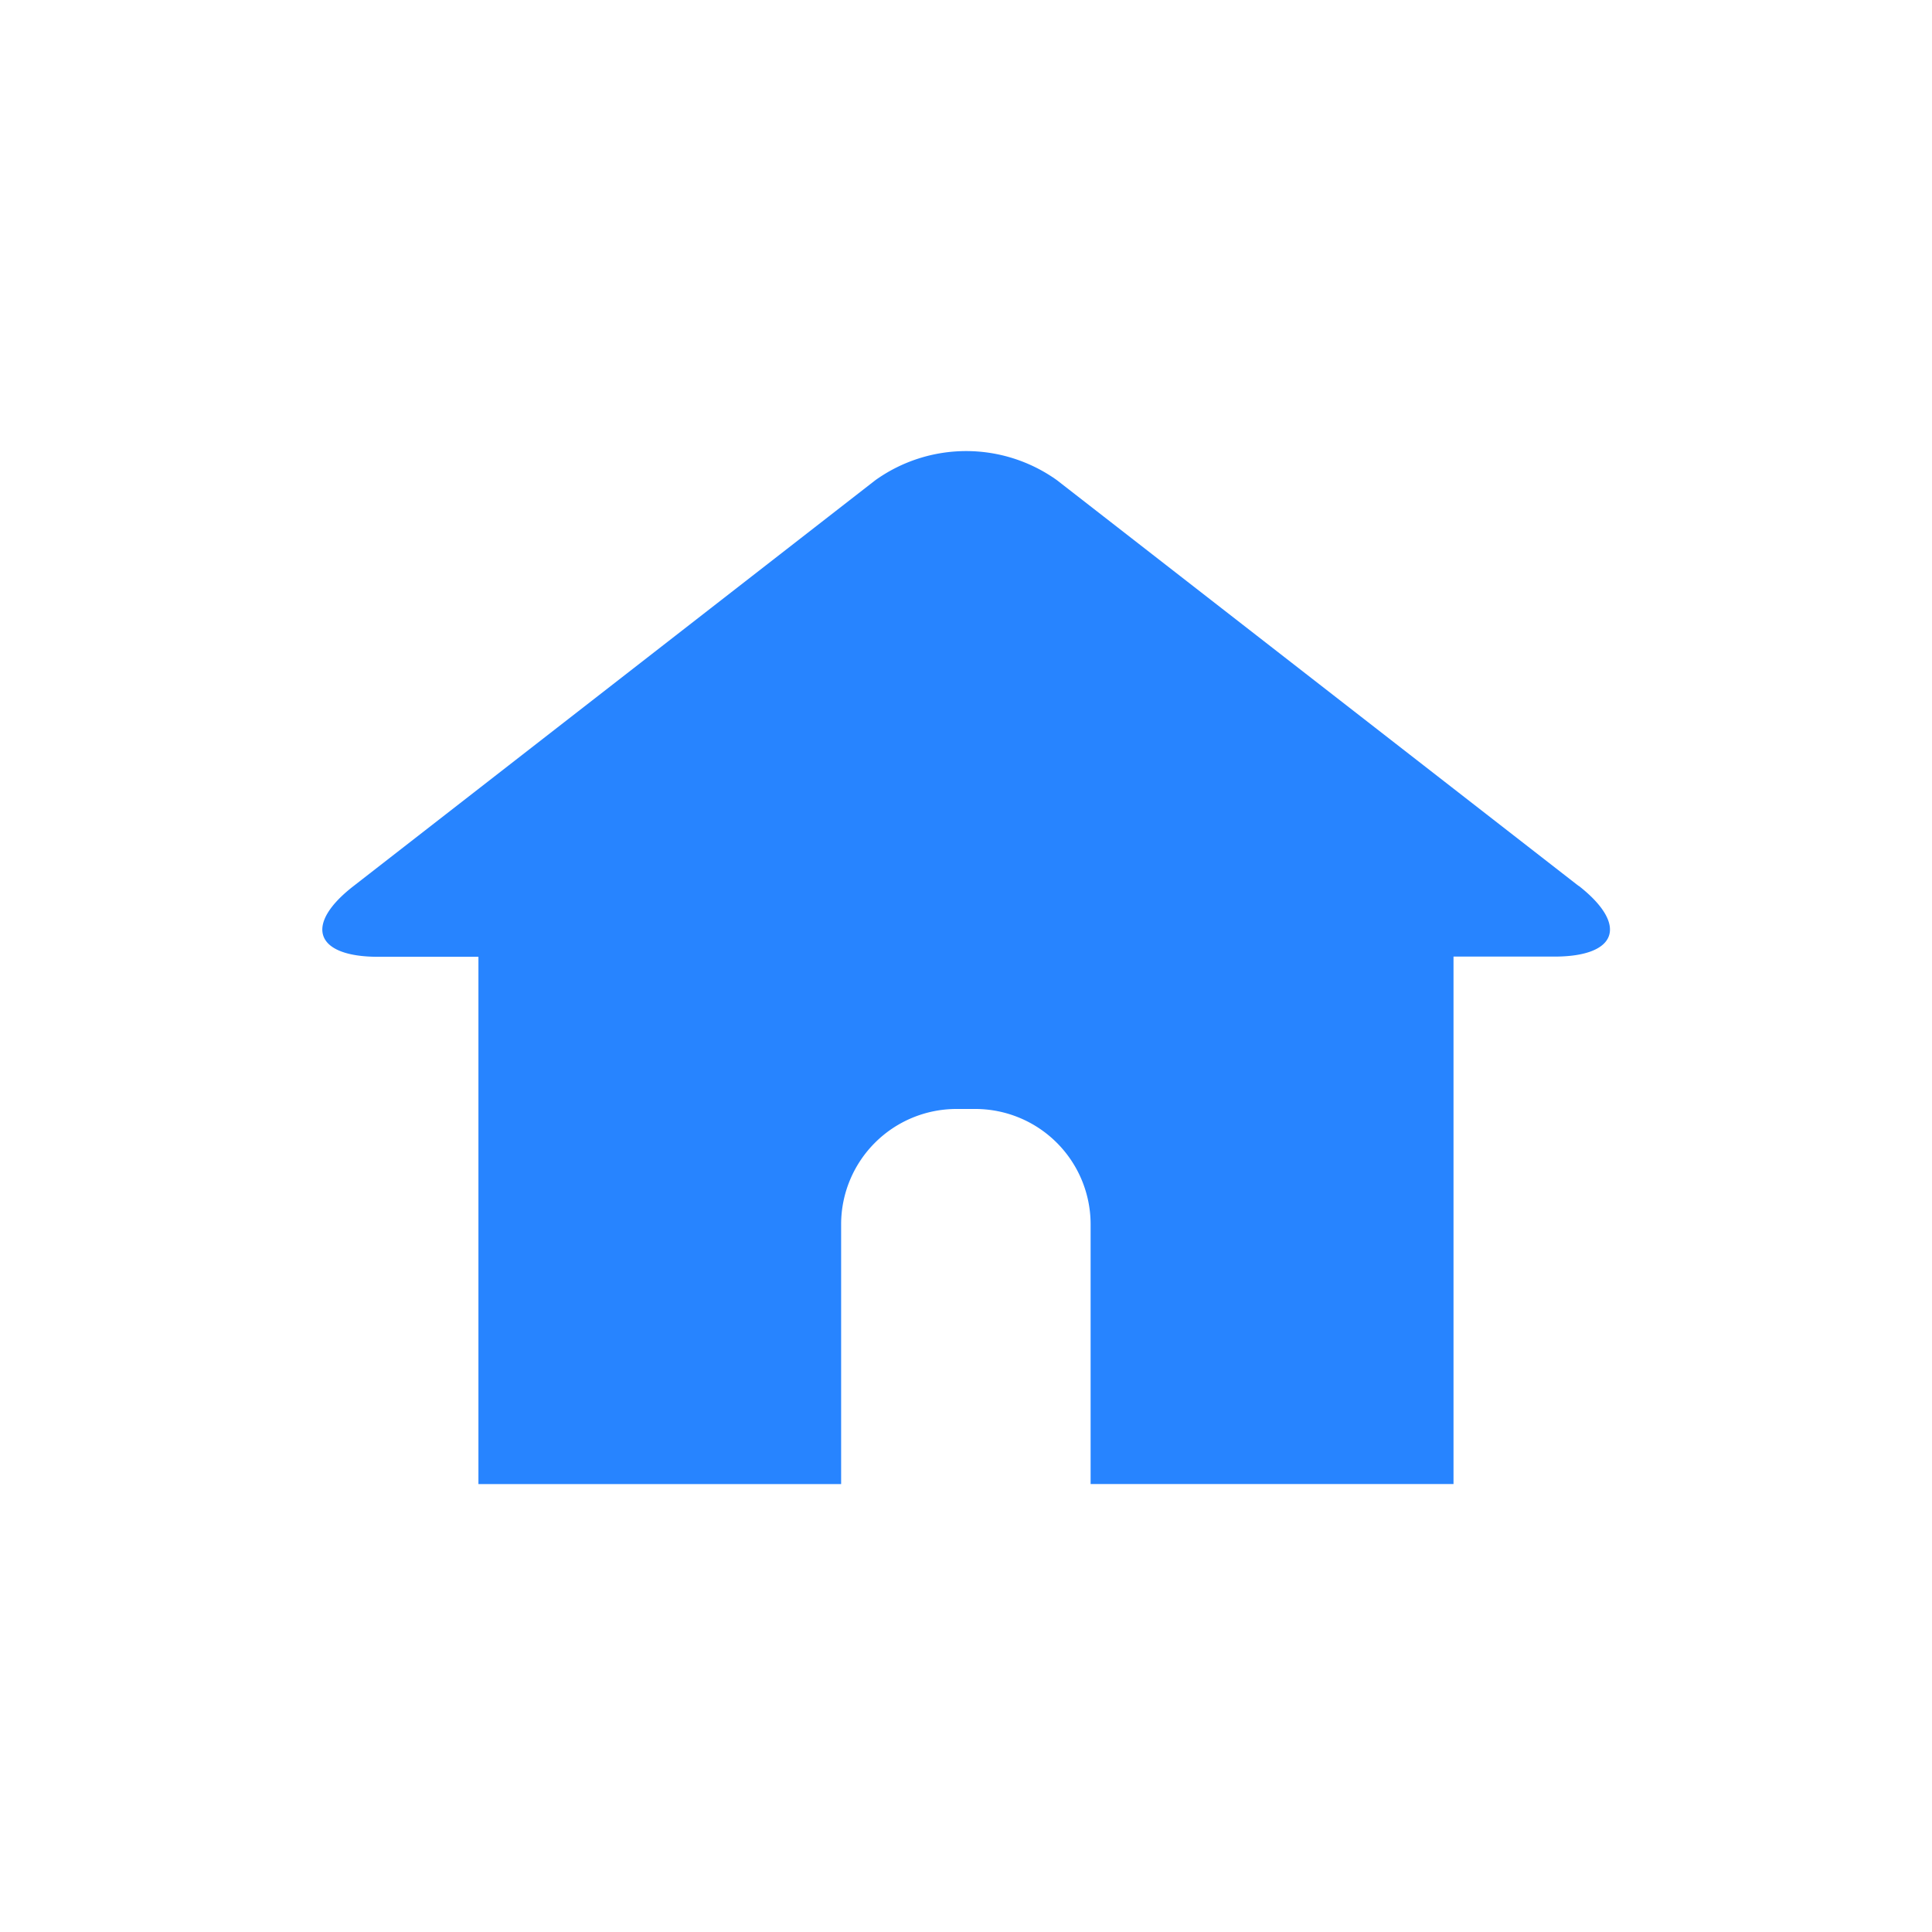 <svg xmlns="http://www.w3.org/2000/svg" width="30" height="30" viewBox="0 0 30 30">
    <defs>
        <clipPath id="8kym31hada">
            <circle data-name="타원 1" cx="15" cy="15" r="15" transform="translate(5017 -650)" style="fill:#2784ff"/>
        </clipPath>
        <clipPath id="8bwzemeekb">
            <path data-name="사각형 22" style="fill:none" d="M0 0h20v16.045H0z"/>
        </clipPath>
    </defs>
    <g data-name="그룹 52" transform="translate(-5017 650)" style="clip-path:url(#8kym31hada)">
        <g data-name="그룹 51" transform="translate(5022 -643)" style="clip-path:url(#8bwzemeekb)">
            <path data-name="패스 16" d="m19.513 6.757-8.1-6.3a2.424 2.424 0 0 0-2.821 0l-8.1 6.3c-.776.6-.606 1.1.377 1.1h1.56v8.19h5.632v-4.04a1.792 1.792 0 0 1 1.787-1.787h.3a1.792 1.792 0 0 1 1.787 1.787v4.037h5.635v-8.19h1.566c.983 0 1.152-.494.377-1.1" style="fill:#2784ff"/>
        </g>
    </g>
</svg>
